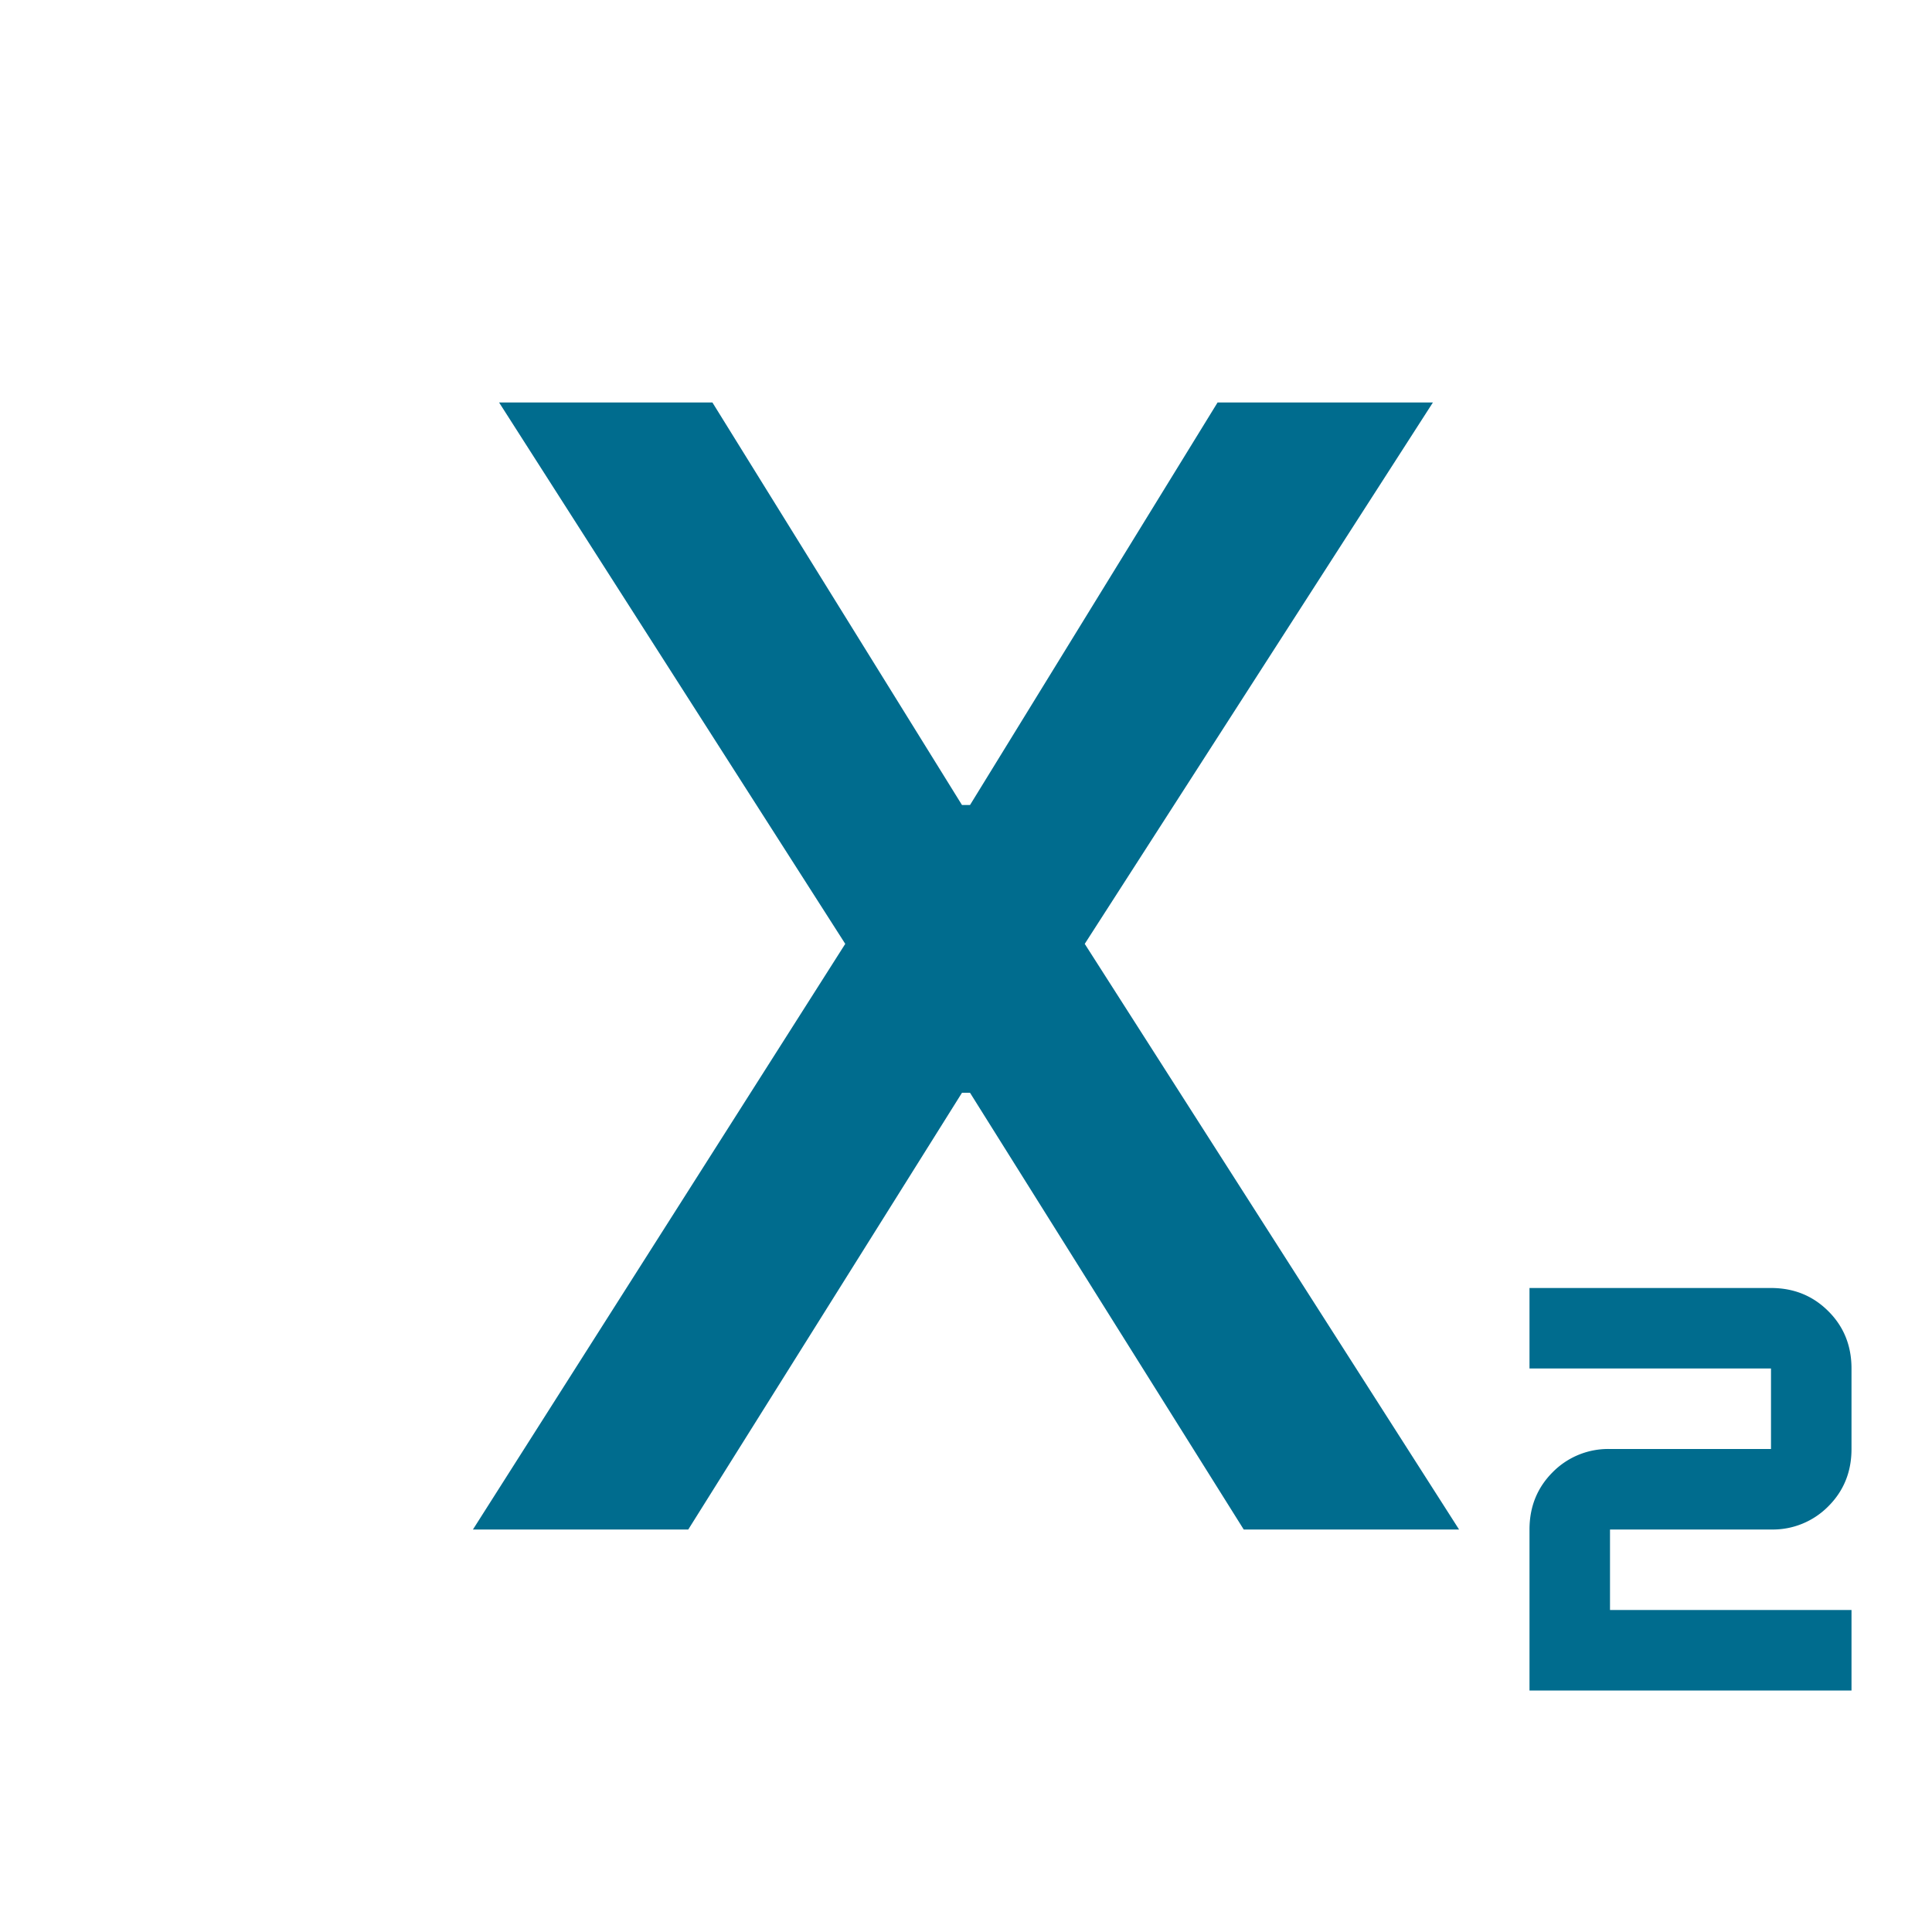 <svg width="24" height="24" viewBox="0 0 24 24" xmlns="http://www.w3.org/2000/svg">
    <g fill="none">
        <path d="M0 0h24v24H0z"/>
        <path d="M19 21v-2c0-.283.096-.52.288-.712A.968.968 0 0 1 20 18h2v-1h-3v-1h3c.283 0 .52.096.712.288.192.191.288.429.288.712v1c0 .283-.096.52-.288.712A.968.968 0 0 1 22 19h-2v1h3v1h-4zM5.875 19l4.625-7.275L6.2 5h2.65l3.1 5h.1l3.075-5H17.8l-4.325 6.725L18.125 19H15.45l-3.4-5.425h-.1L8.55 19H5.875z" fill="#006C8E"/>
    </g>
</svg>
